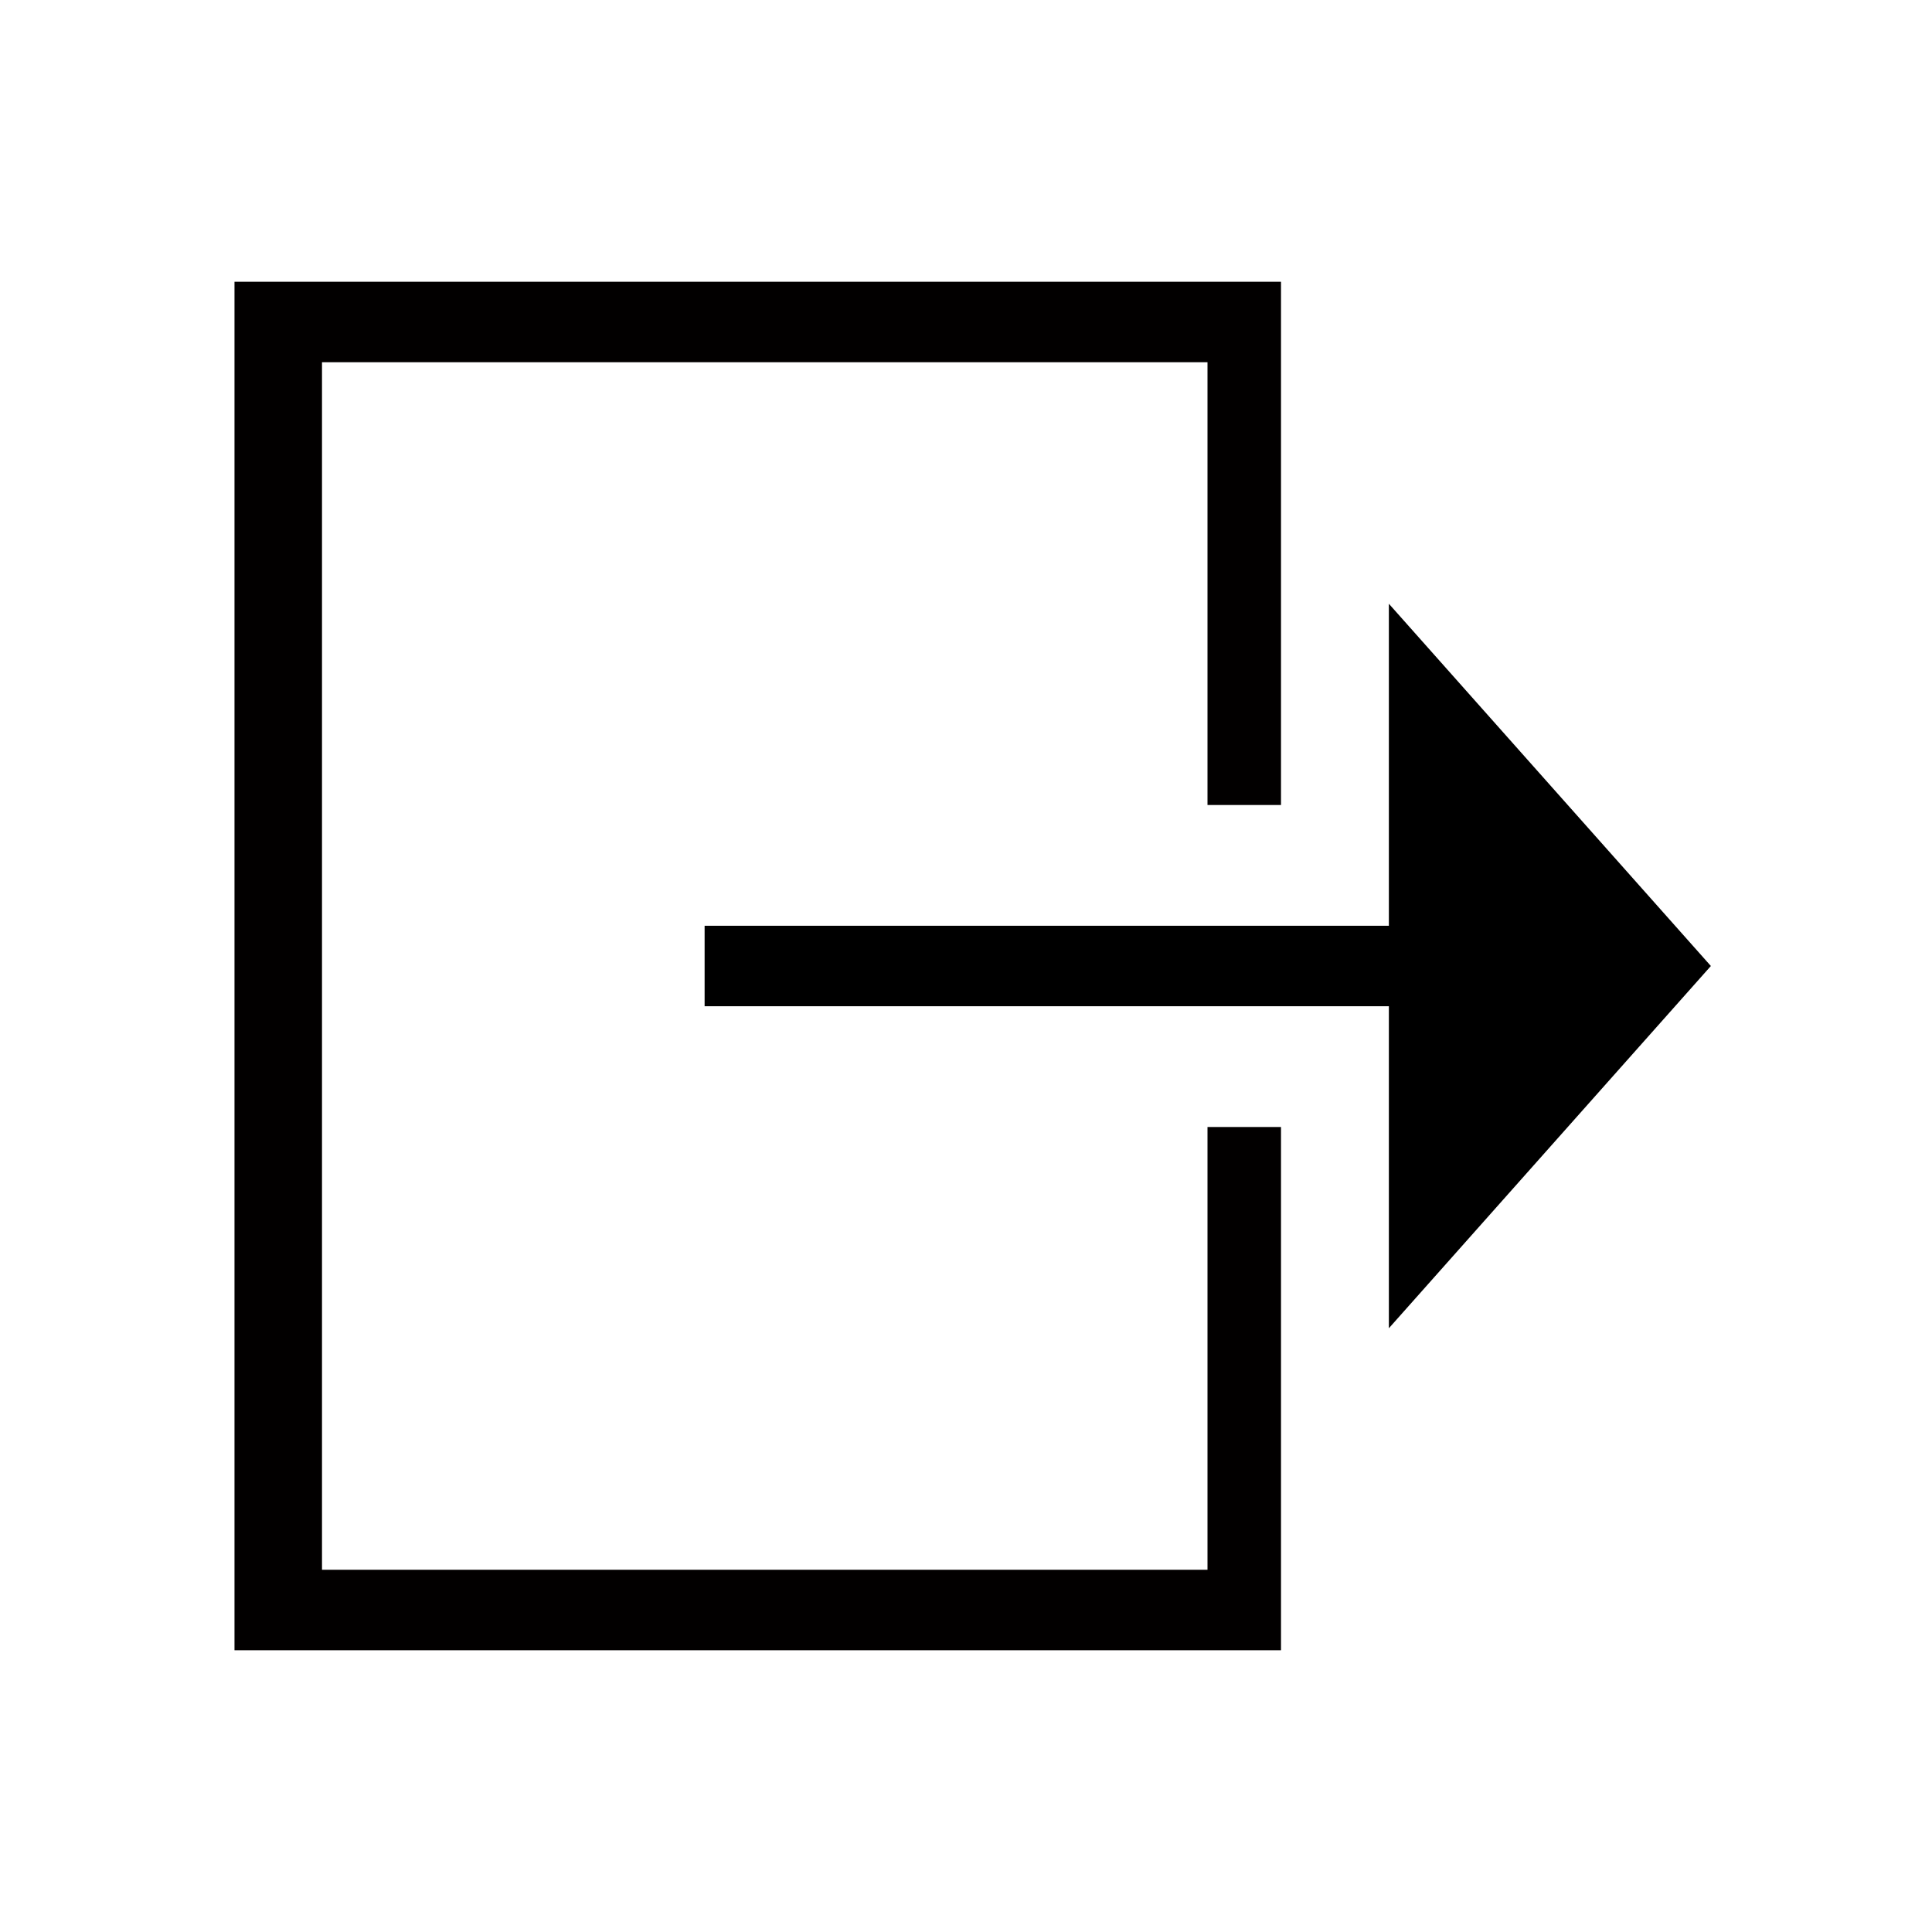 <?xml version="1.0" encoding="UTF-8" standalone="no"?>
<svg
   xmlns:dc="http://purl.org/dc/elements/1.1/"
   xmlns:cc="http://creativecommons.org/ns#"
   xmlns:rdf="http://www.w3.org/1999/02/22-rdf-syntax-ns#"
   xmlns:svg="http://www.w3.org/2000/svg"
   xmlns="http://www.w3.org/2000/svg"
   viewBox="0 0 24 24"
   fill="black"
   width="48px"
   height="48px"
   version="1.1"
   id="svg6">
  <defs
     id="defs10">
    <clipPath
       clipPathUnits="userSpaceOnUse"
       id="clipPath863">
      <g
         id="use865">
        <path
           d="m 14.5,14 h 0.913 v 6.5 h -13 v -17 h 13 V 10 H 14.5 V 4.5 h -11 v 15 h 11 V 14"
           id="path893"
           style="fill:#000000;fill-opacity:1" />
      </g>
    </clipPath>
  </defs>
  <path
     d="M 24,0 H 0 v 24 h 24 z"
     id="path2"
     style="fill:none" />
  <path
     style="stroke-width:1"
     d="M 17.253,11.5 H 8.753 v 1 h 8.5 v 4 l 4,-4.5 -4,-4.5 z"
     id="path4-5" />
  <g
     id="layer1" />
  <path
     id="path882"
     d="M 15.913,10 V 3.5 H 2.913 v 17 H 15.913 V 14 H 15 v 5.5 H 4 V 4.5 H 15 V 10 Z"
     style="fill:#020000;fill-opacity:1;stroke:none;stroke-width:0.5px;stroke-linecap:butt;stroke-linejoin:miter;stroke-opacity:1" />
</svg>
